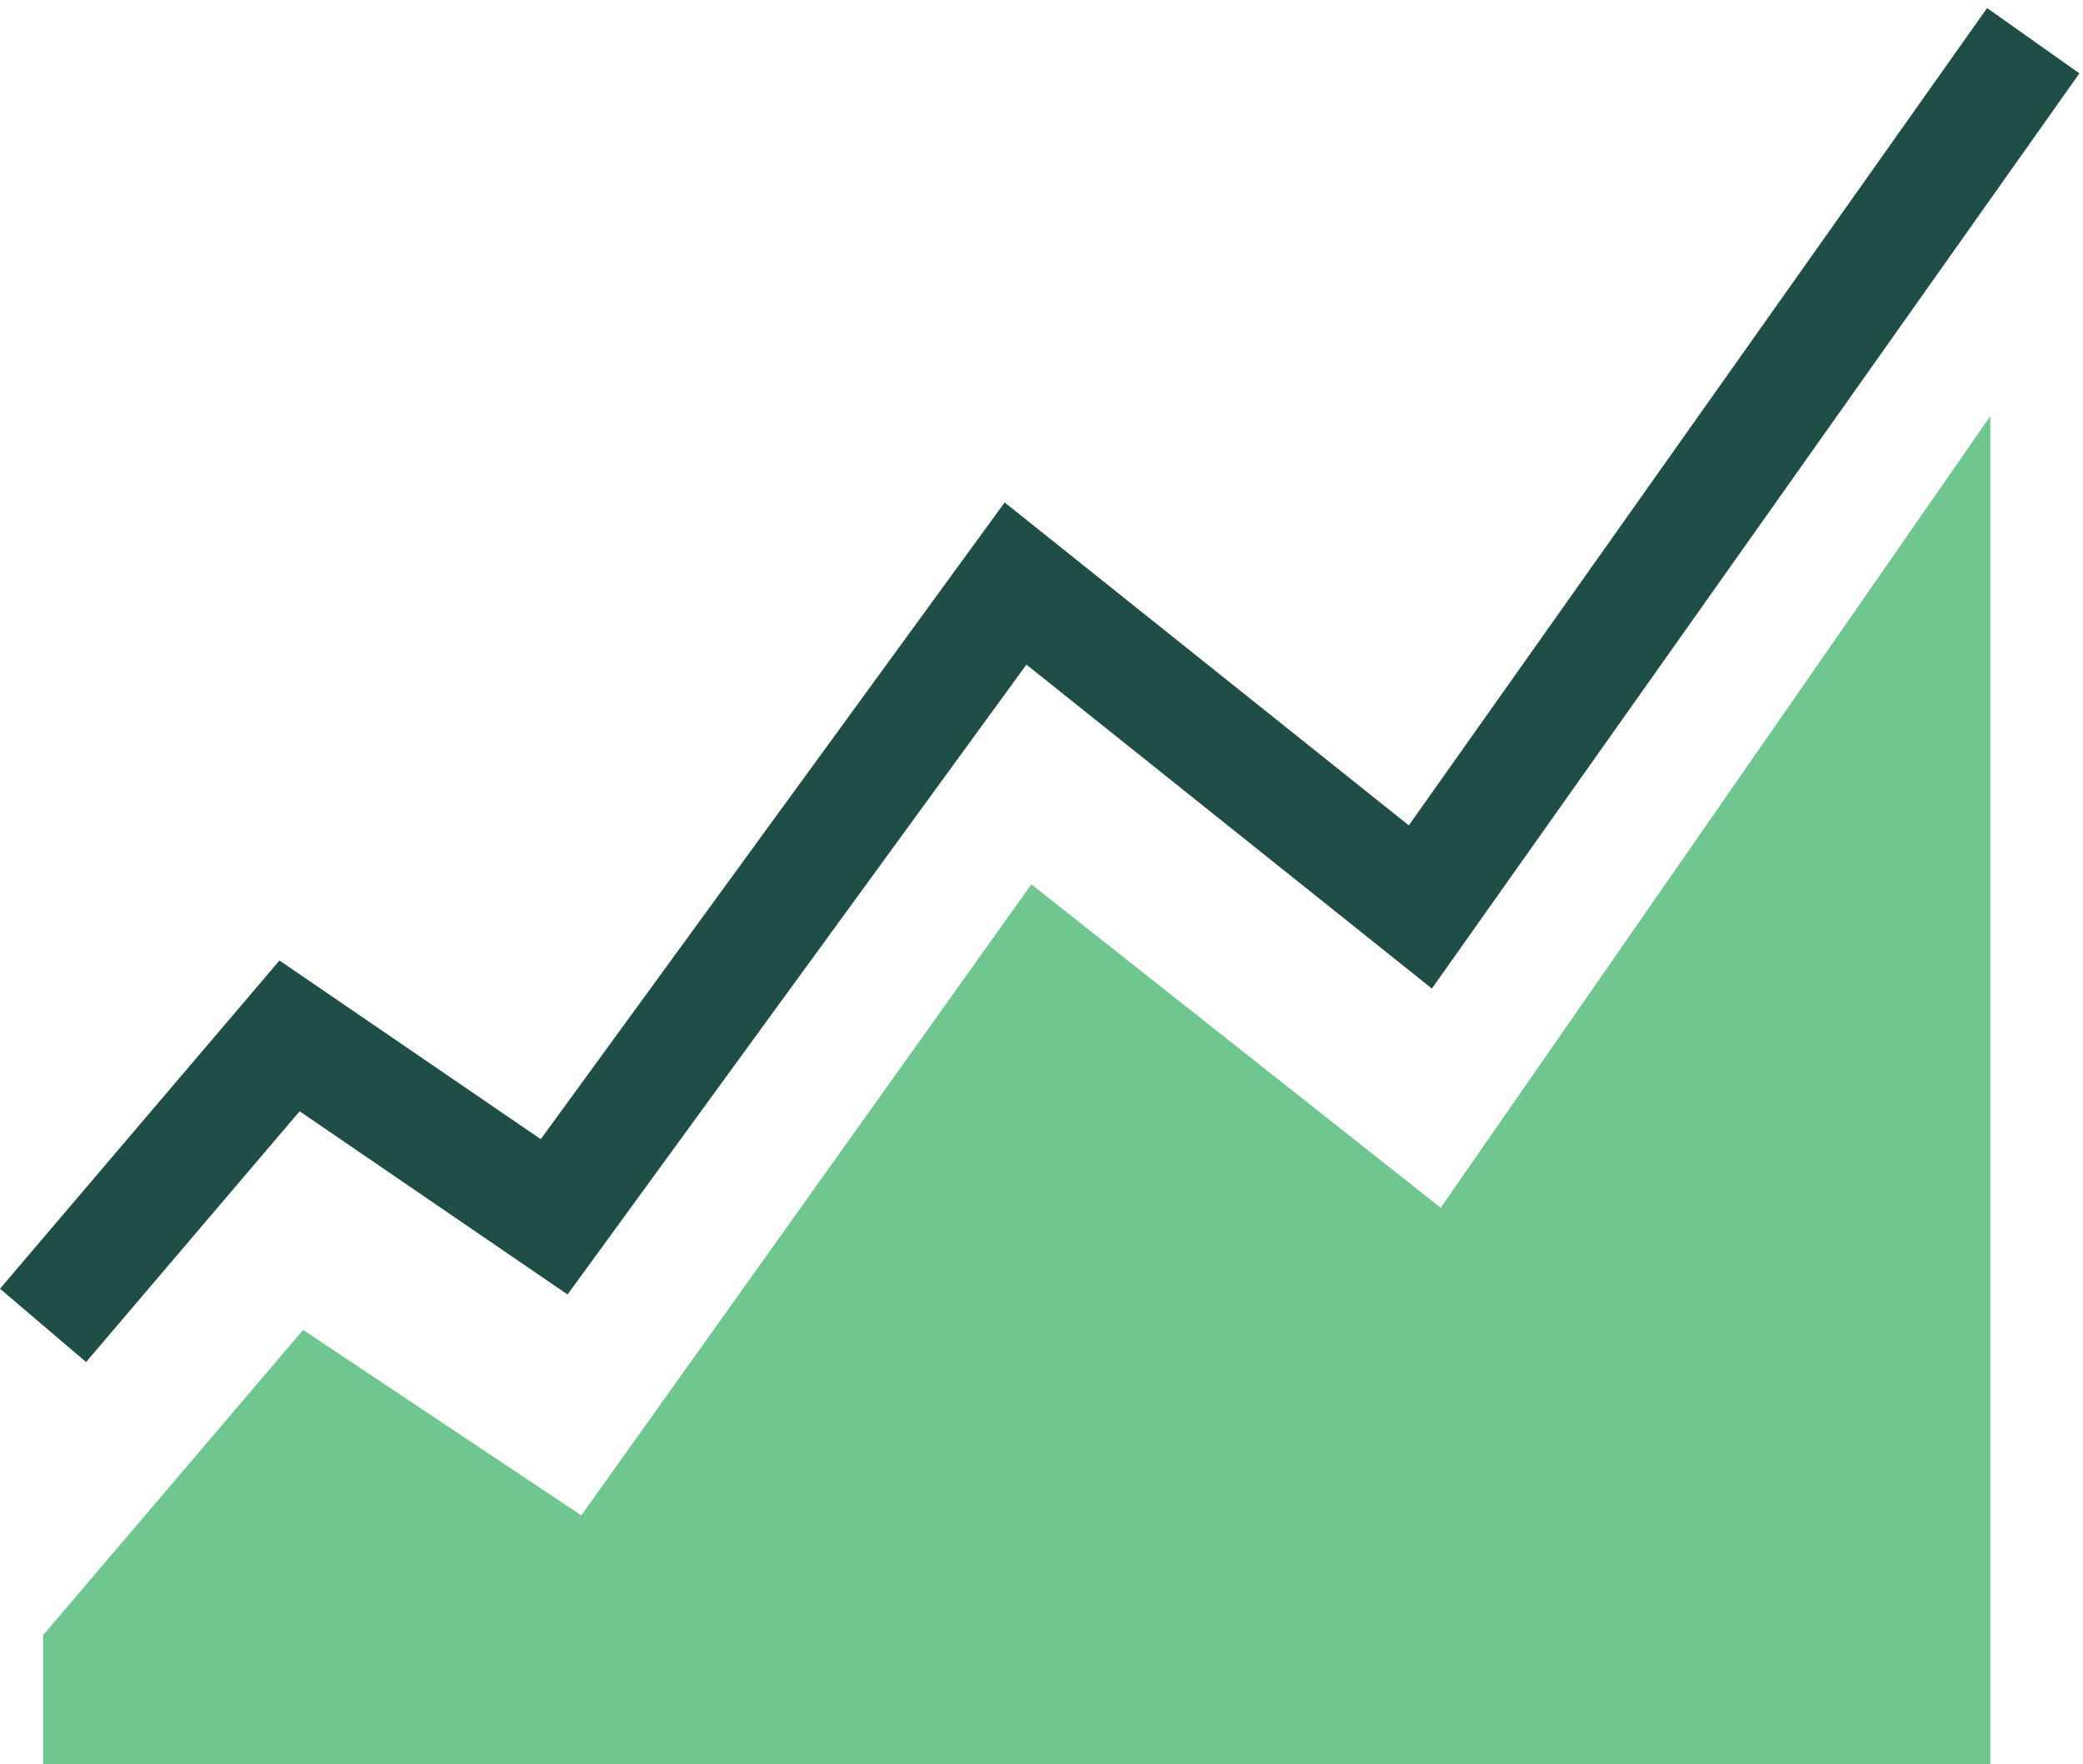 <svg xmlns="http://www.w3.org/2000/svg" viewBox="0 0 92.103 78">
  <defs>
    <style>
      .cls-1 {
        fill: #6fc68e;
      }

      .cls-2, .cls-3 {
        fill: none;
        stroke: #1f4e46;
        stroke-miterlimit: 10;
      }

      .cls-2 {
        stroke-width: 5px;
      }

      .cls-3 {
        stroke-width: 5.289px;
      }
    </style>
  </defs>
  <g id="Groupe_53" data-name="Groupe 53" transform="translate(0.003)">
    <path id="Tracé_508" data-name="Tracé 508" class="cls-1" d="M87.9,78H1.9V72.3L13.4,58.8,25.7,67,45.6,39.1,63.7,53.4,88,18.4V78Z"/>
    <path id="Tracé_509" data-name="Tracé 509" class="cls-2" d="M1.9,58.6,12.8,45.8l11.7,8,20.4-28L62.8,40.1,89.9,1.8"/>
    <path id="Tracé_510" data-name="Tracé 510" class="cls-3" d="M91.7,10.9"/>
    <path id="Tracé_511" data-name="Tracé 511" class="cls-3" d="M92.1,0"/>
  </g>
</svg>
